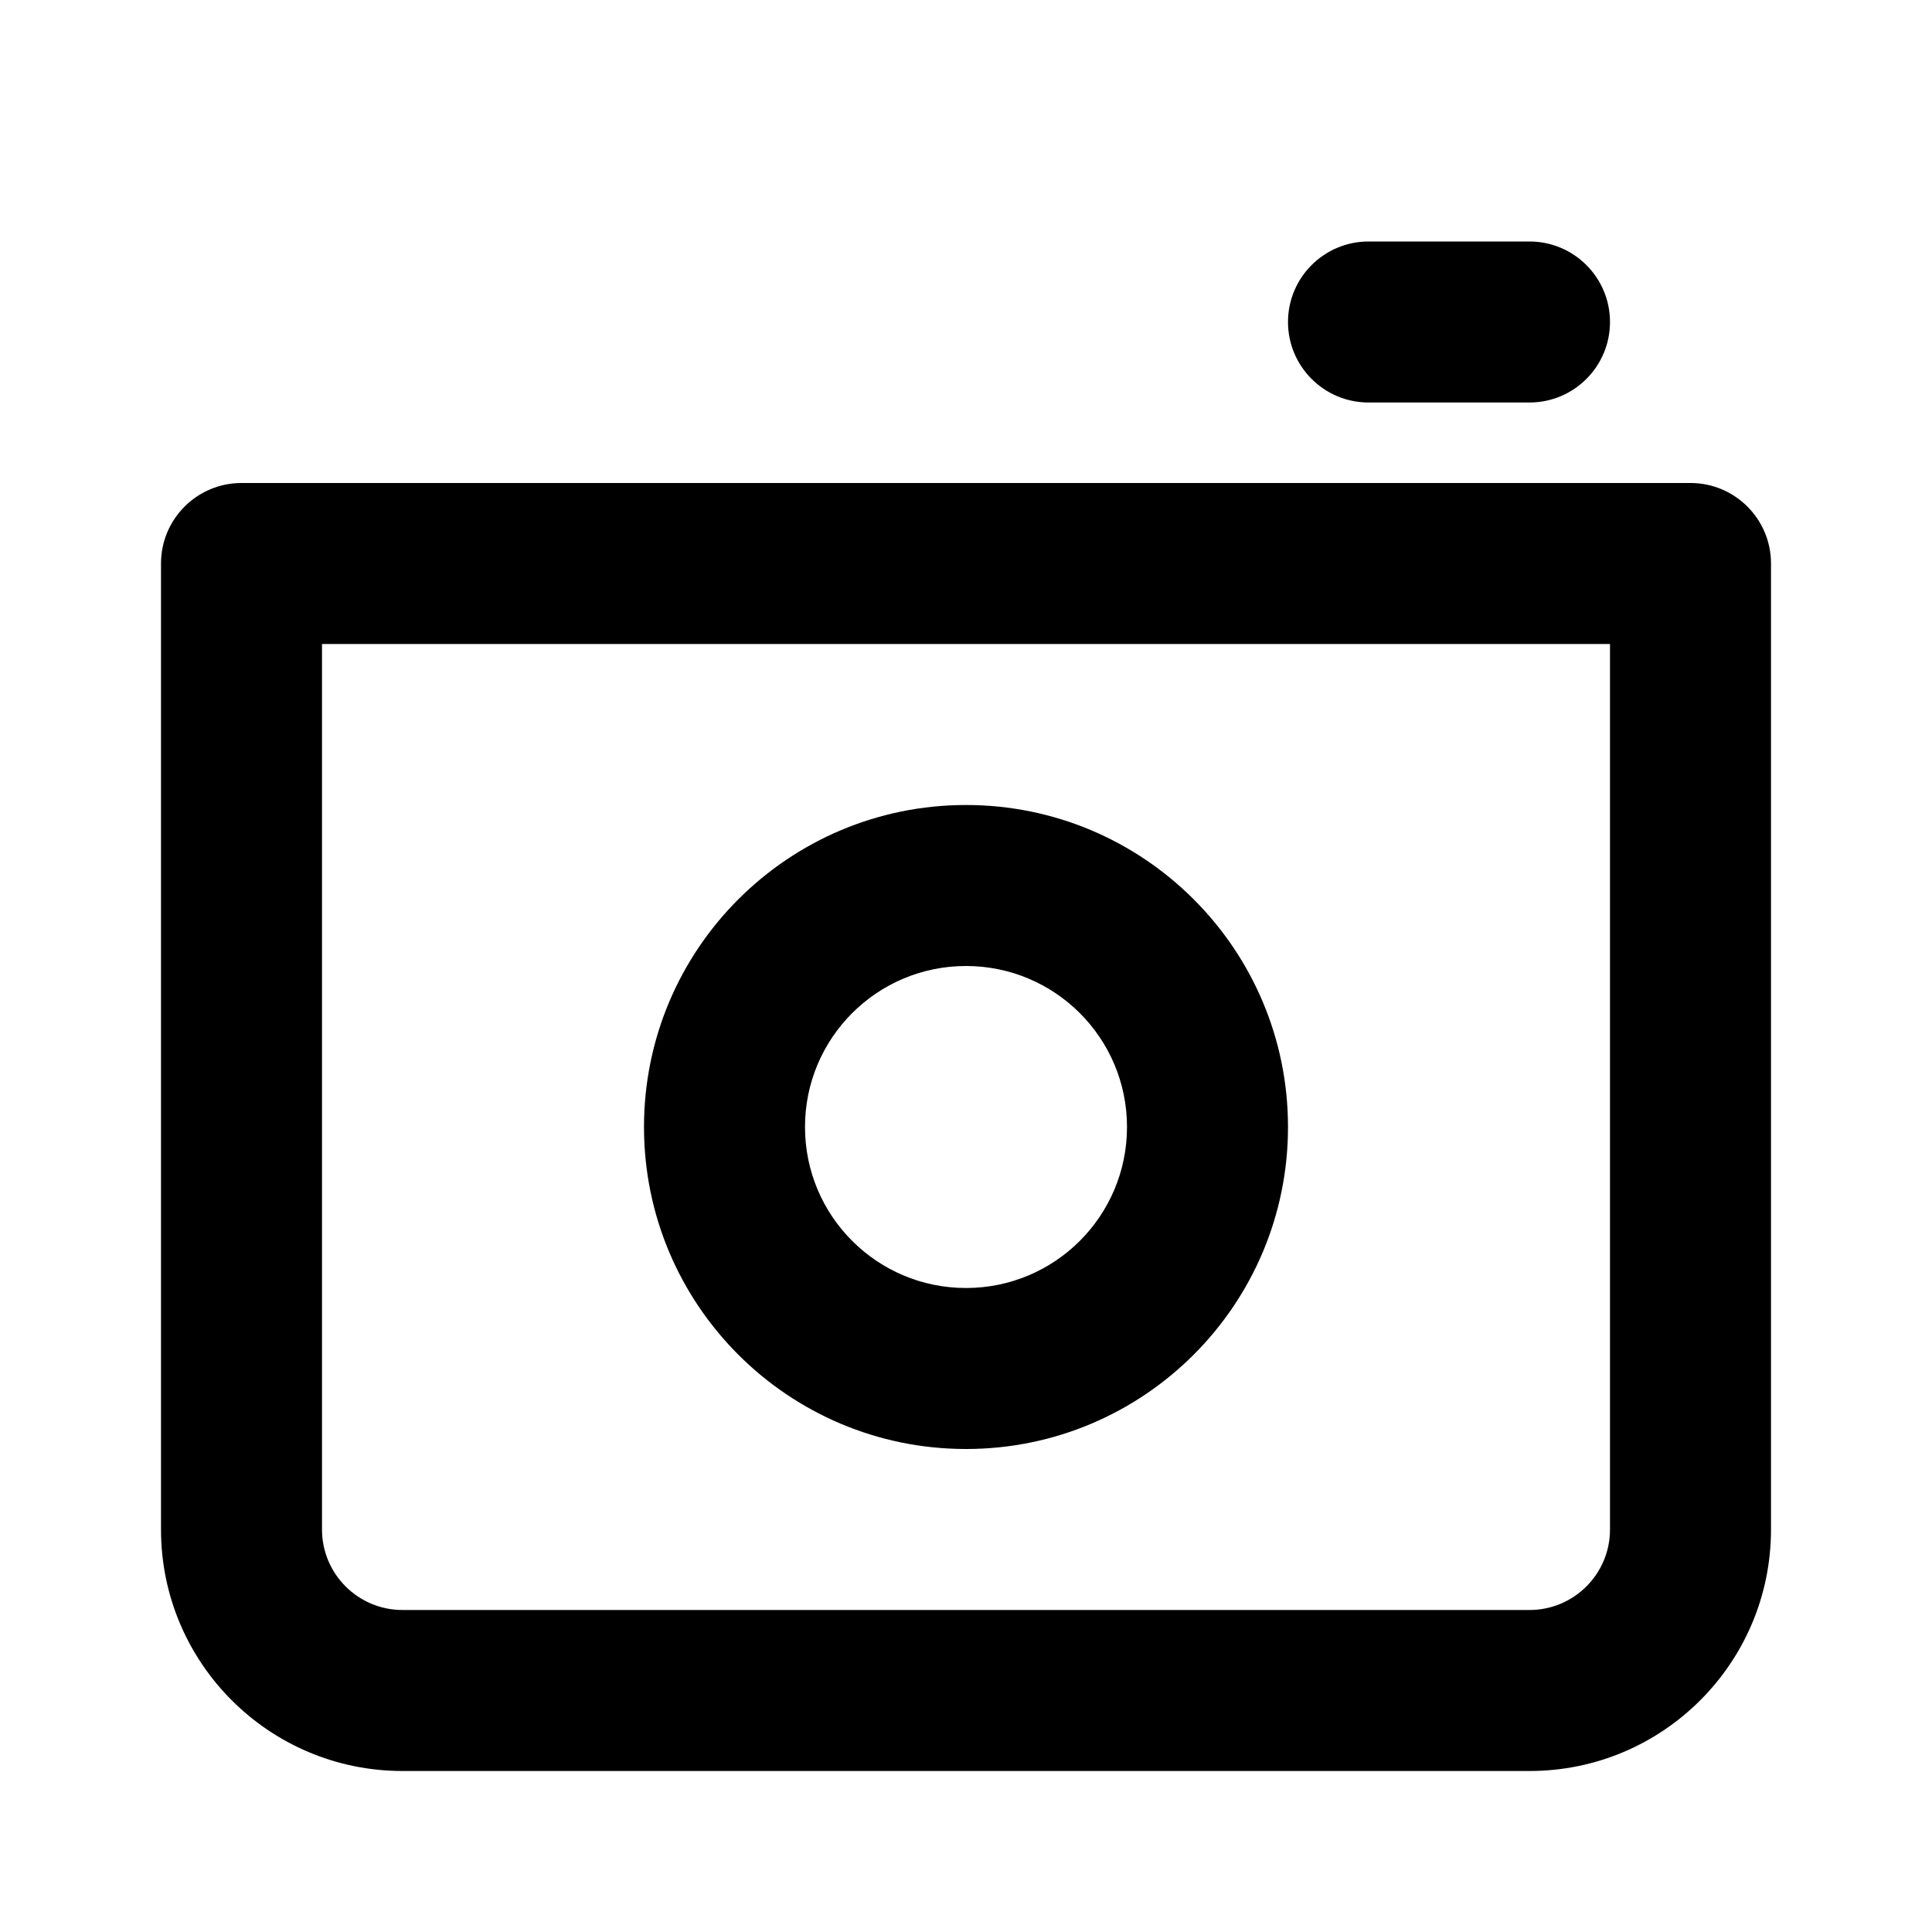 <svg width="24" height="24" viewBox="0 0 24 24" fill="none" xmlns="http://www.w3.org/2000/svg">
<path fill-rule="evenodd" clip-rule="evenodd" d="M2 7C2 6.448 2.448 6 3 6H21C21.552 6 22 6.448 22 7V19C22 20.657 20.657 22 19 22H5C3.343 22 2 20.657 2 19V7ZM4 8V19C4 19.552 4.448 20 5 20H19C19.552 20 20 19.552 20 19V8H4Z" fill="currentColor"/>
<path fill-rule="evenodd" clip-rule="evenodd" d="M12 12C10.895 12 10 12.895 10 14C10 15.105 10.895 16 12 16C13.105 16 14 15.105 14 14C14 12.895 13.105 12 12 12ZM8 14C8 11.791 9.791 10 12 10C14.209 10 16 11.791 16 14C16 16.209 14.209 18 12 18C9.791 18 8 16.209 8 14Z" fill="currentColor"/>
<path fill-rule="evenodd" clip-rule="evenodd" d="M20 4C20 4.552 19.552 5 19 5H17C16.448 5 16 4.552 16 4C16 3.448 16.448 3 17 3L19 3C19.552 3 20 3.448 20 4Z" fill="currentColor"/>
</svg>
